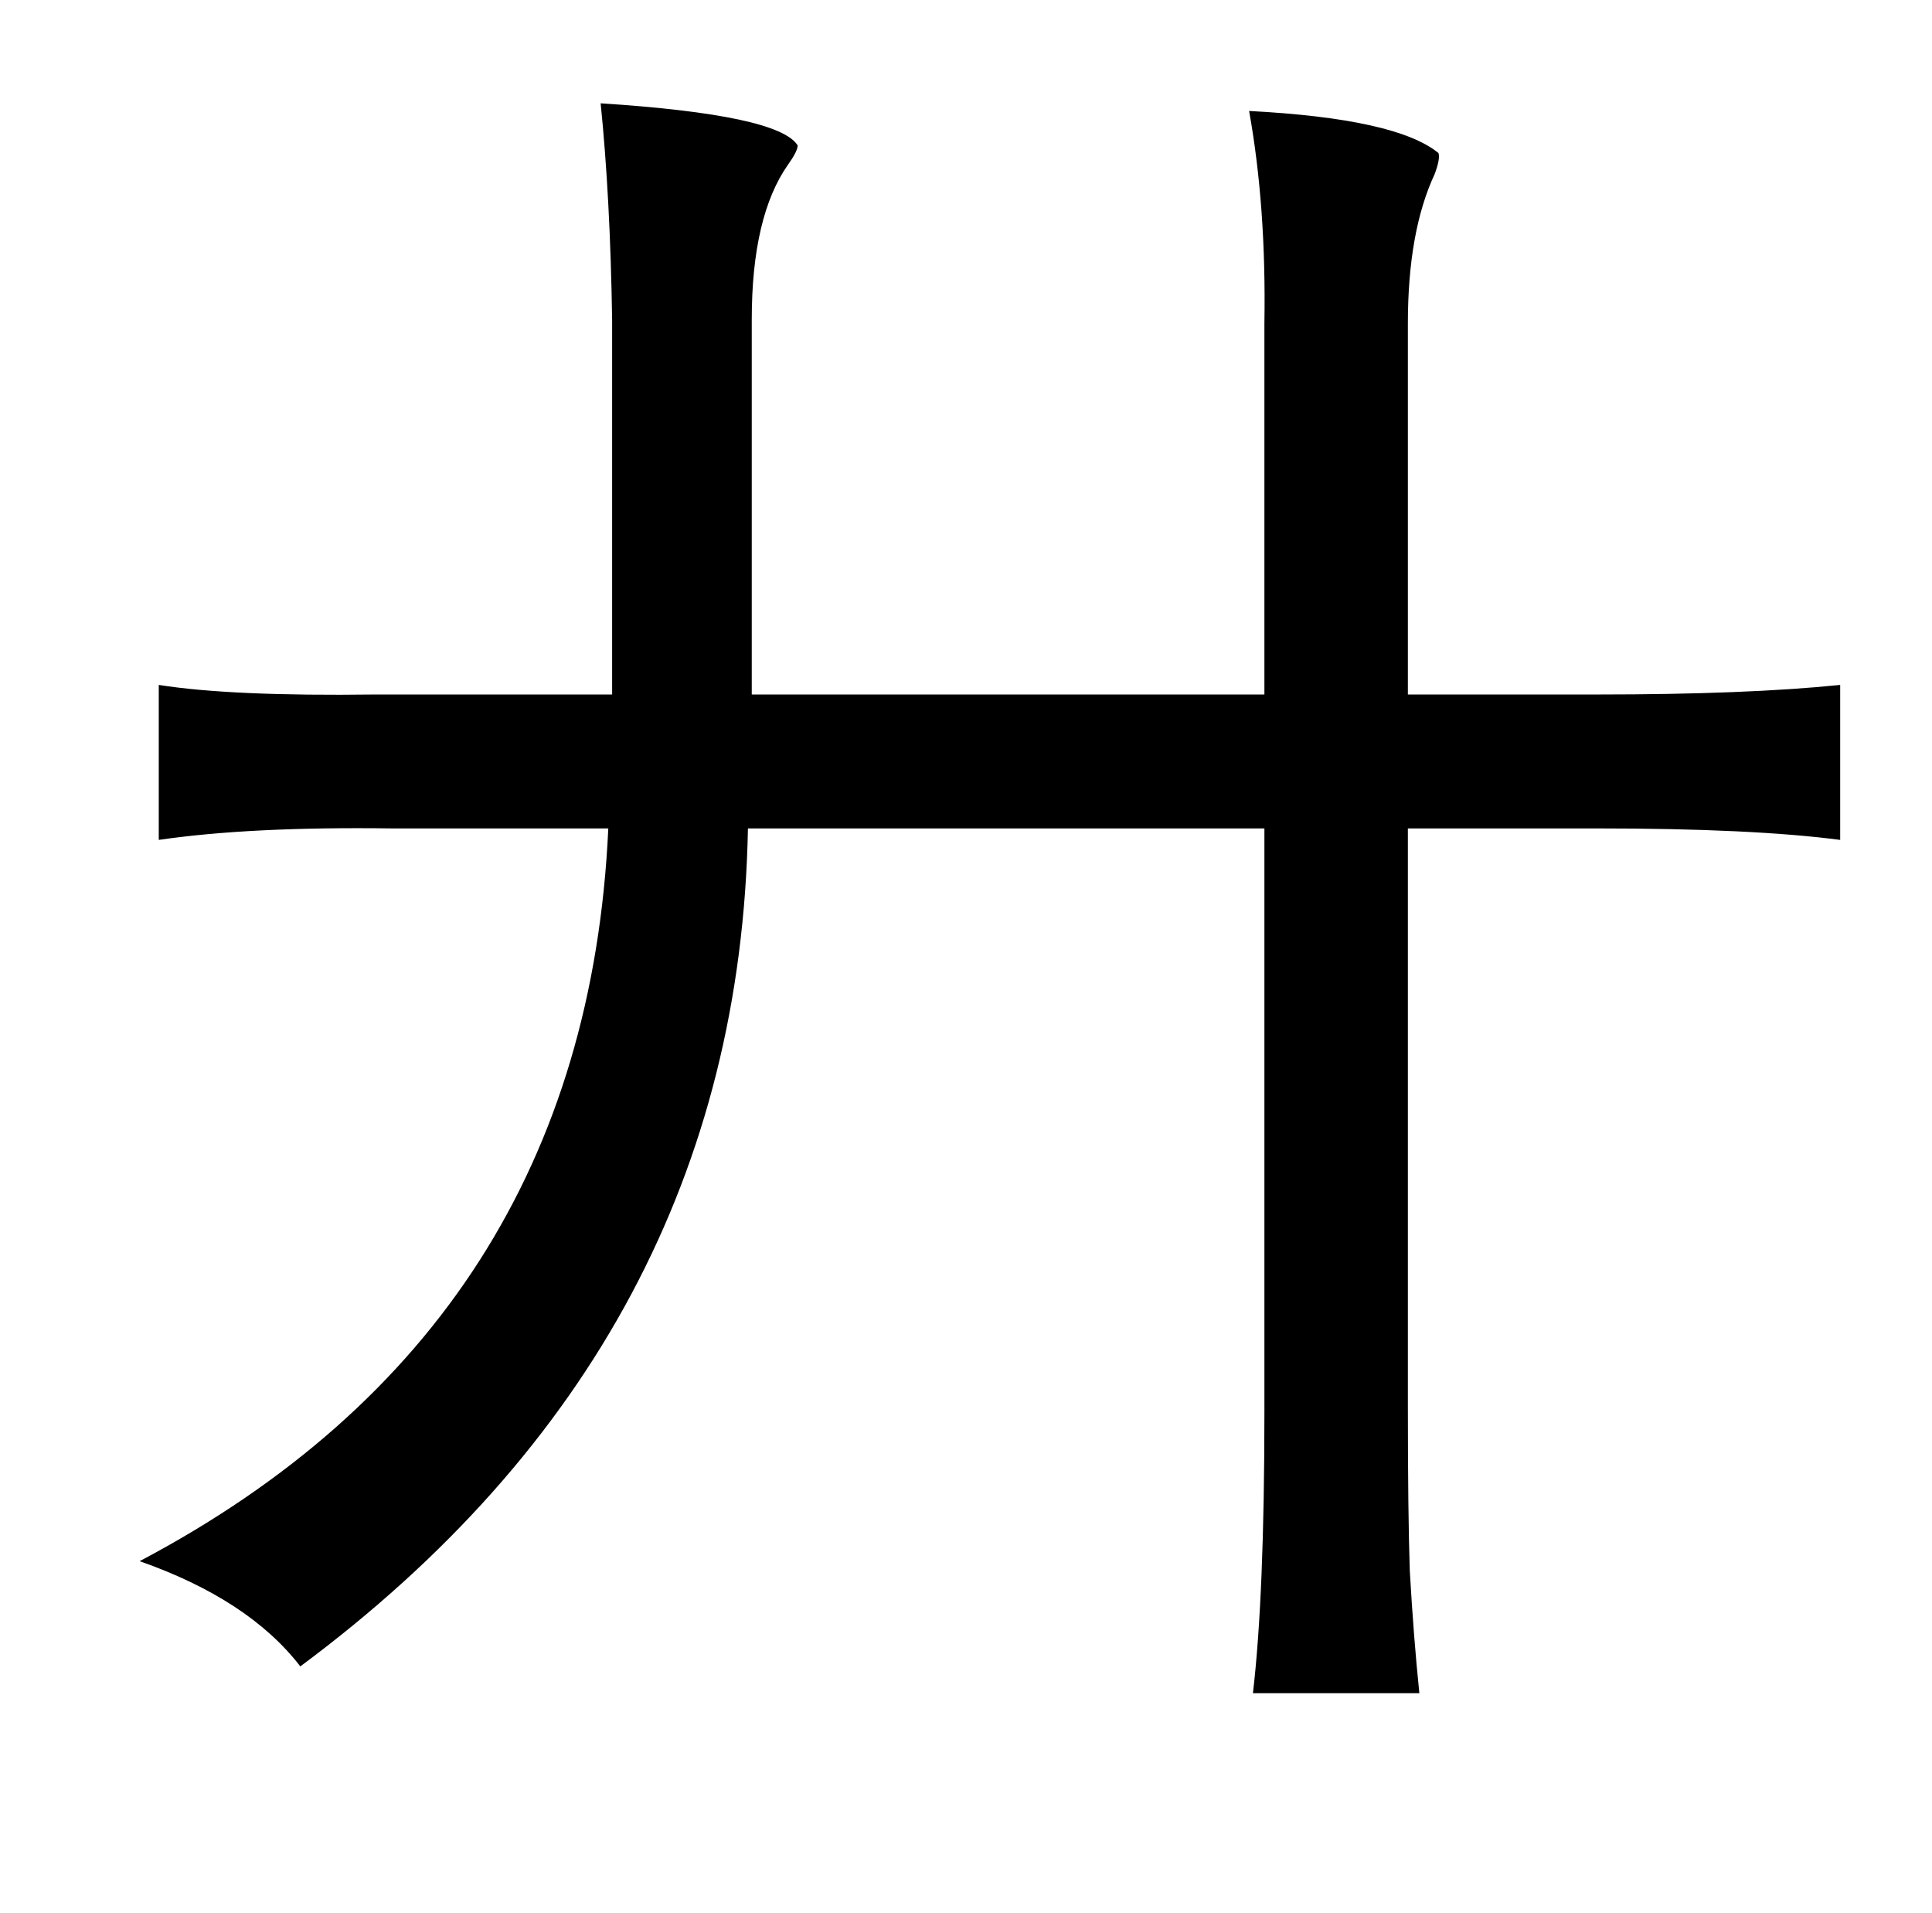 <?xml version="1.0" standalone="no"?>
<!DOCTYPE svg PUBLIC "-//W3C//DTD SVG 1.1//EN" "http://www.w3.org/Graphics/SVG/1.1/DTD/svg11.dtd" >
<svg xmlns="http://www.w3.org/2000/svg" xmlns:xlink="http://www.w3.org/1999/xlink" version="1.1" viewBox="-10 0 1010 1000">
   <path fill="currentColor"
d="M304 54q93 6 103 22q0 3 -5 10q-19 27 -19 81v196h268v-194q1 -61 -8 -111q77 4 99 22q1 3 -2 11q-14 30 -14 78v194h99q78 0 127 -5v81q-46 -6 -127 -6h-99v302q0 56 1 86q2 35 5 64h-87q6 -51 6 -147v-305h-270q-5 268 -234 438q-27 -35 -84 -55q233 -123 245 -383
h-112h-1q-74 -1 -122 6v-81q38 6 113 5h10h114v-196q-1 -64 -6 -113z" />
</svg>
